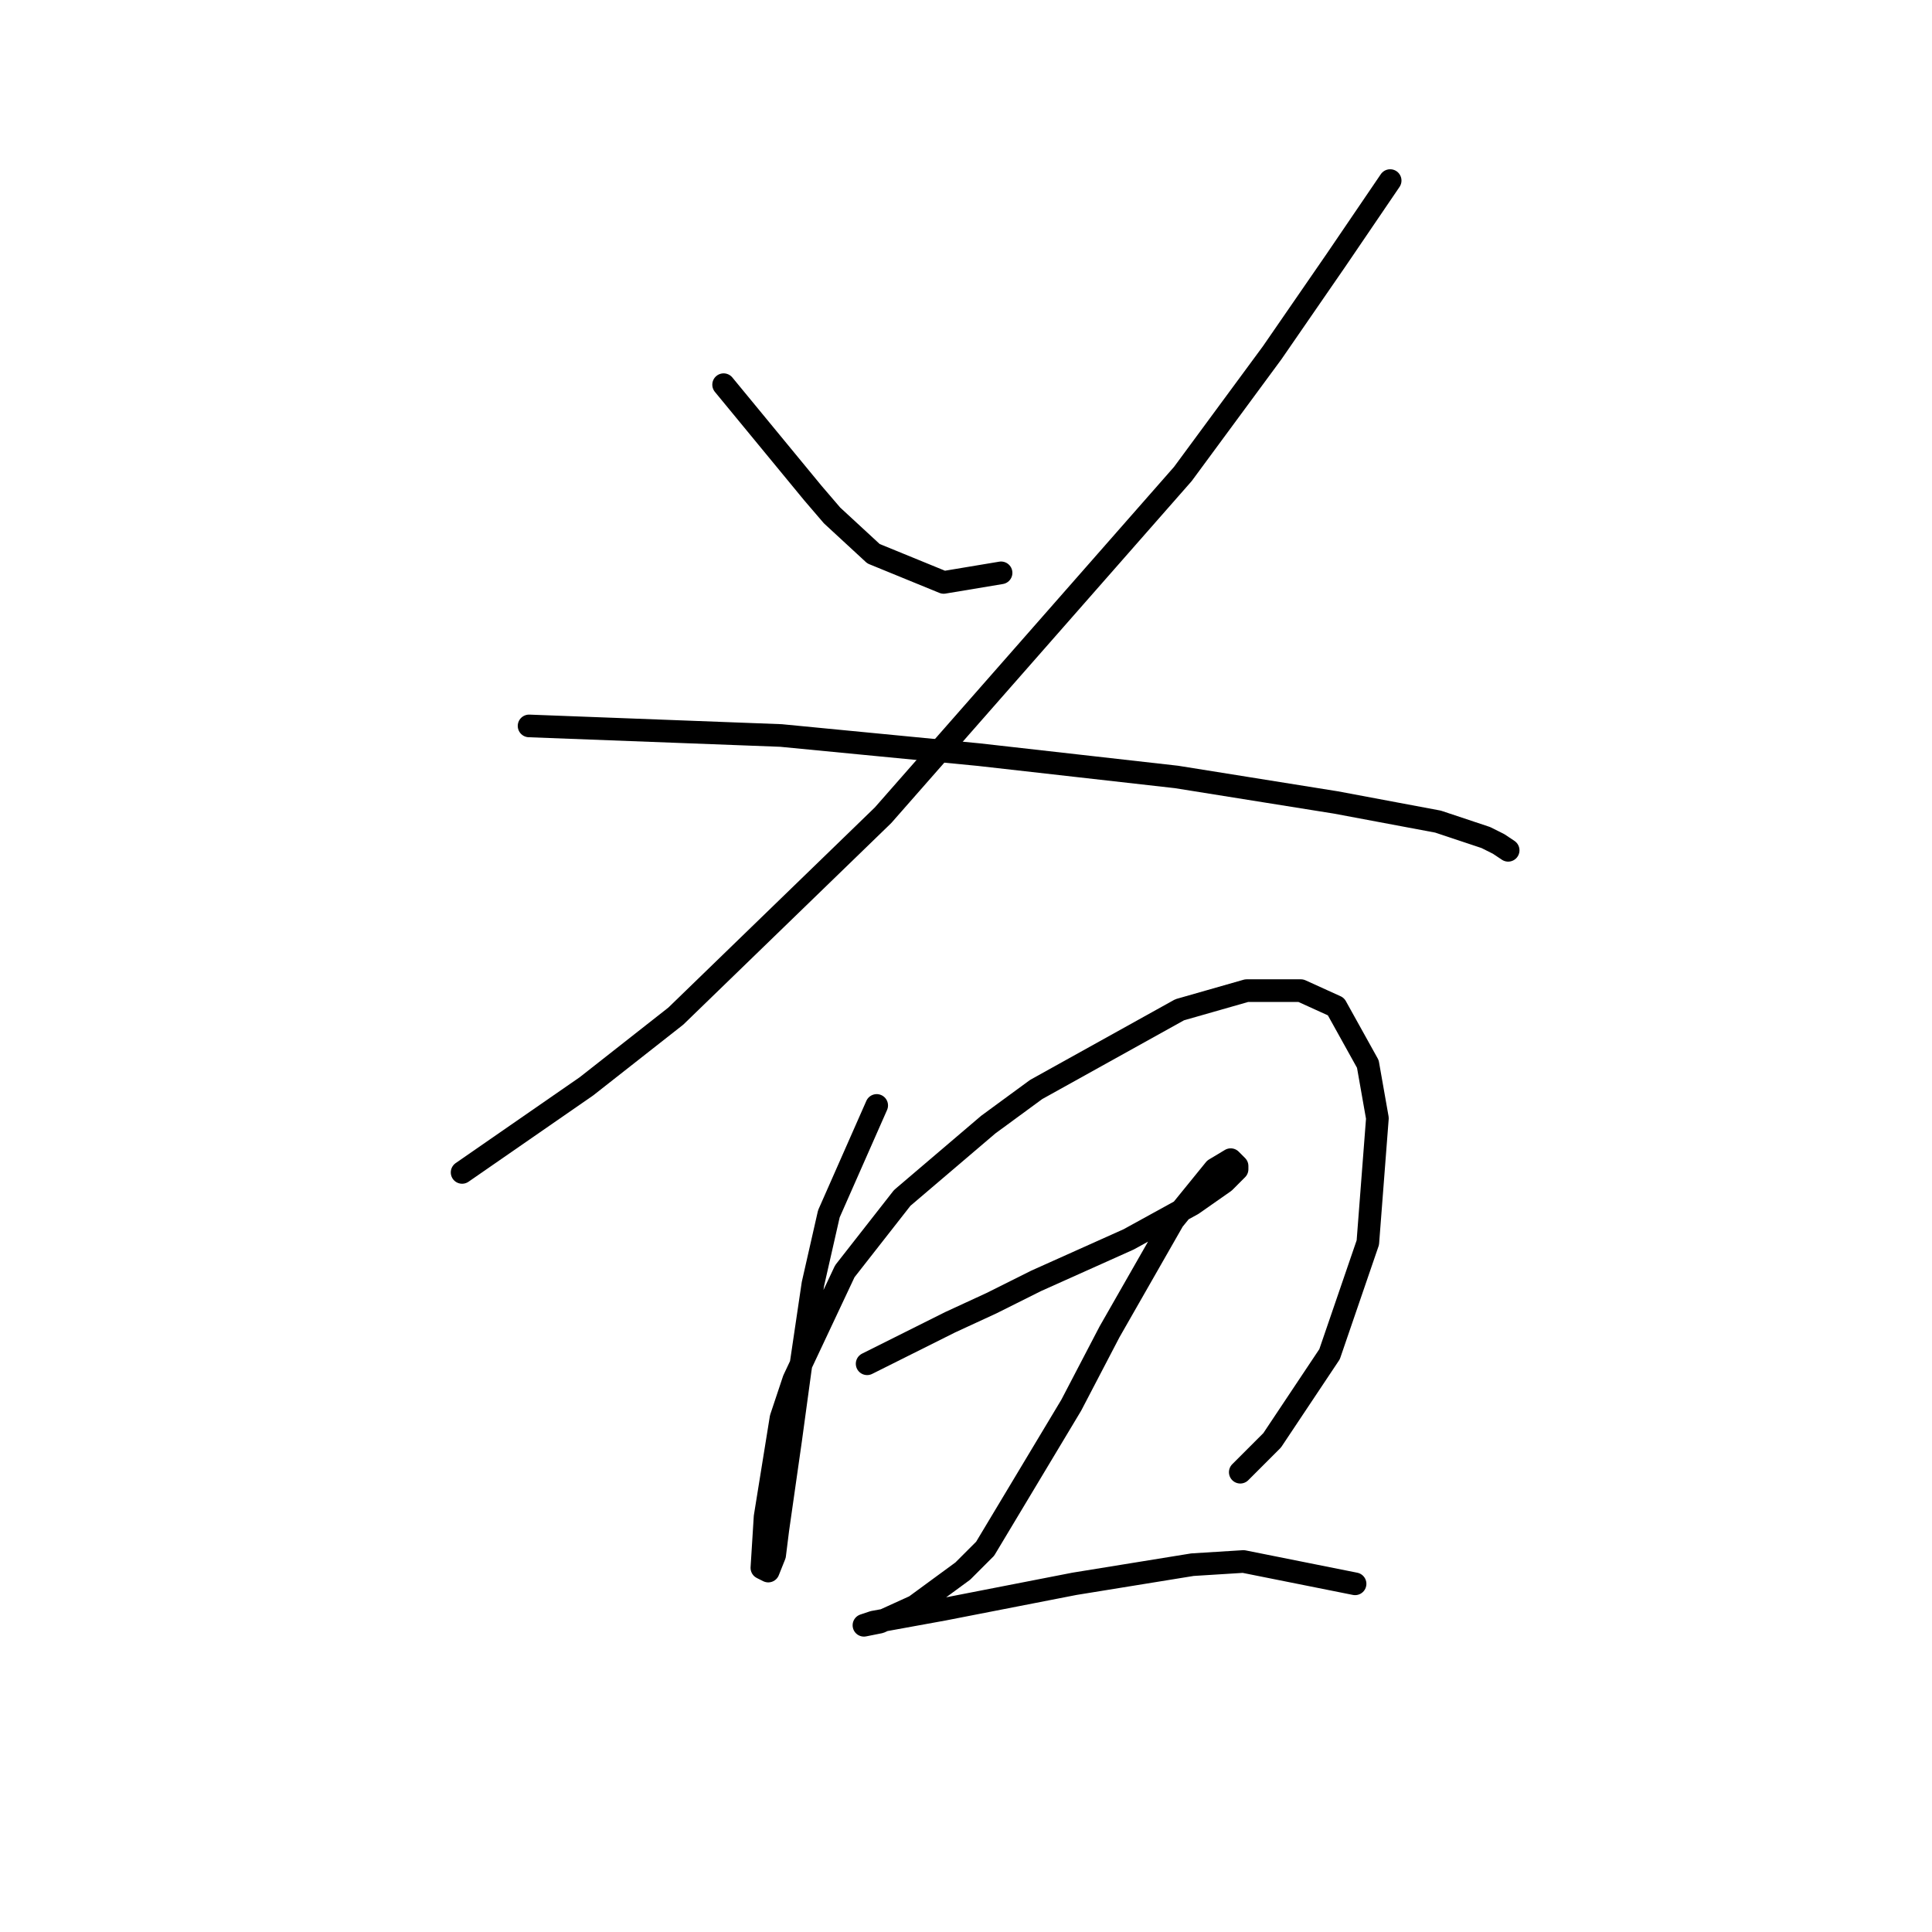 <?xml version="1.0" standalone="no"?>
    <svg width="256" height="256" xmlns="http://www.w3.org/2000/svg" version="1.1">
    <polyline stroke="black" stroke-width="3" stroke-linecap="round" fill="transparent" stroke-linejoin="round" points="95.883 50.972 107.715 65.34 110.251 68.298 115.744 73.369 125.041 77.173 132.648 75.905 132.648 75.905 " />
        <polyline stroke="black" stroke-width="3" stroke-linecap="round" fill="transparent" stroke-linejoin="round" points="184.203 23.927 177.019 34.491 168.568 46.746 156.735 62.805 117.012 108.021 89.544 134.644 77.712 143.941 61.231 155.351 61.231 155.351 " />
        <polyline stroke="black" stroke-width="3" stroke-linecap="round" fill="transparent" stroke-linejoin="round" points="70.105 96.189 103.489 97.457 116.59 98.724 129.69 99.992 155.89 102.95 177.019 106.331 190.542 108.867 196.881 110.979 198.571 111.825 199.839 112.67 199.839 112.67 " />
        <polyline stroke="black" stroke-width="3" stroke-linecap="round" fill="transparent" stroke-linejoin="round" points="116.167 146.477 109.828 160.844 107.715 170.141 106.025 181.551 104.757 190.848 103.067 202.68 102.644 206.061 101.799 208.174 100.954 207.751 101.376 200.99 103.489 187.89 105.18 182.819 111.941 168.451 119.548 158.732 130.957 149.012 137.296 144.364 156.312 133.799 165.187 131.264 172.371 131.264 177.019 133.376 181.245 140.983 182.513 148.167 181.245 164.648 176.174 179.438 168.568 190.848 164.342 195.074 164.342 195.074 " />
        <polyline stroke="black" stroke-width="3" stroke-linecap="round" fill="transparent" stroke-linejoin="round" points="114.899 180.706 125.886 175.212 131.38 172.677 137.296 169.719 149.551 164.225 158.003 159.577 162.229 156.619 163.919 154.928 163.919 154.506 163.074 153.661 160.961 154.928 155.467 161.69 147.016 176.48 141.945 186.2 130.535 205.216 127.577 208.174 121.238 212.822 116.59 214.935 114.477 215.358 115.744 214.935 125.041 213.245 142.367 209.864 158.003 207.329 164.764 206.906 179.555 209.864 179.555 209.864 " />
        </svg>